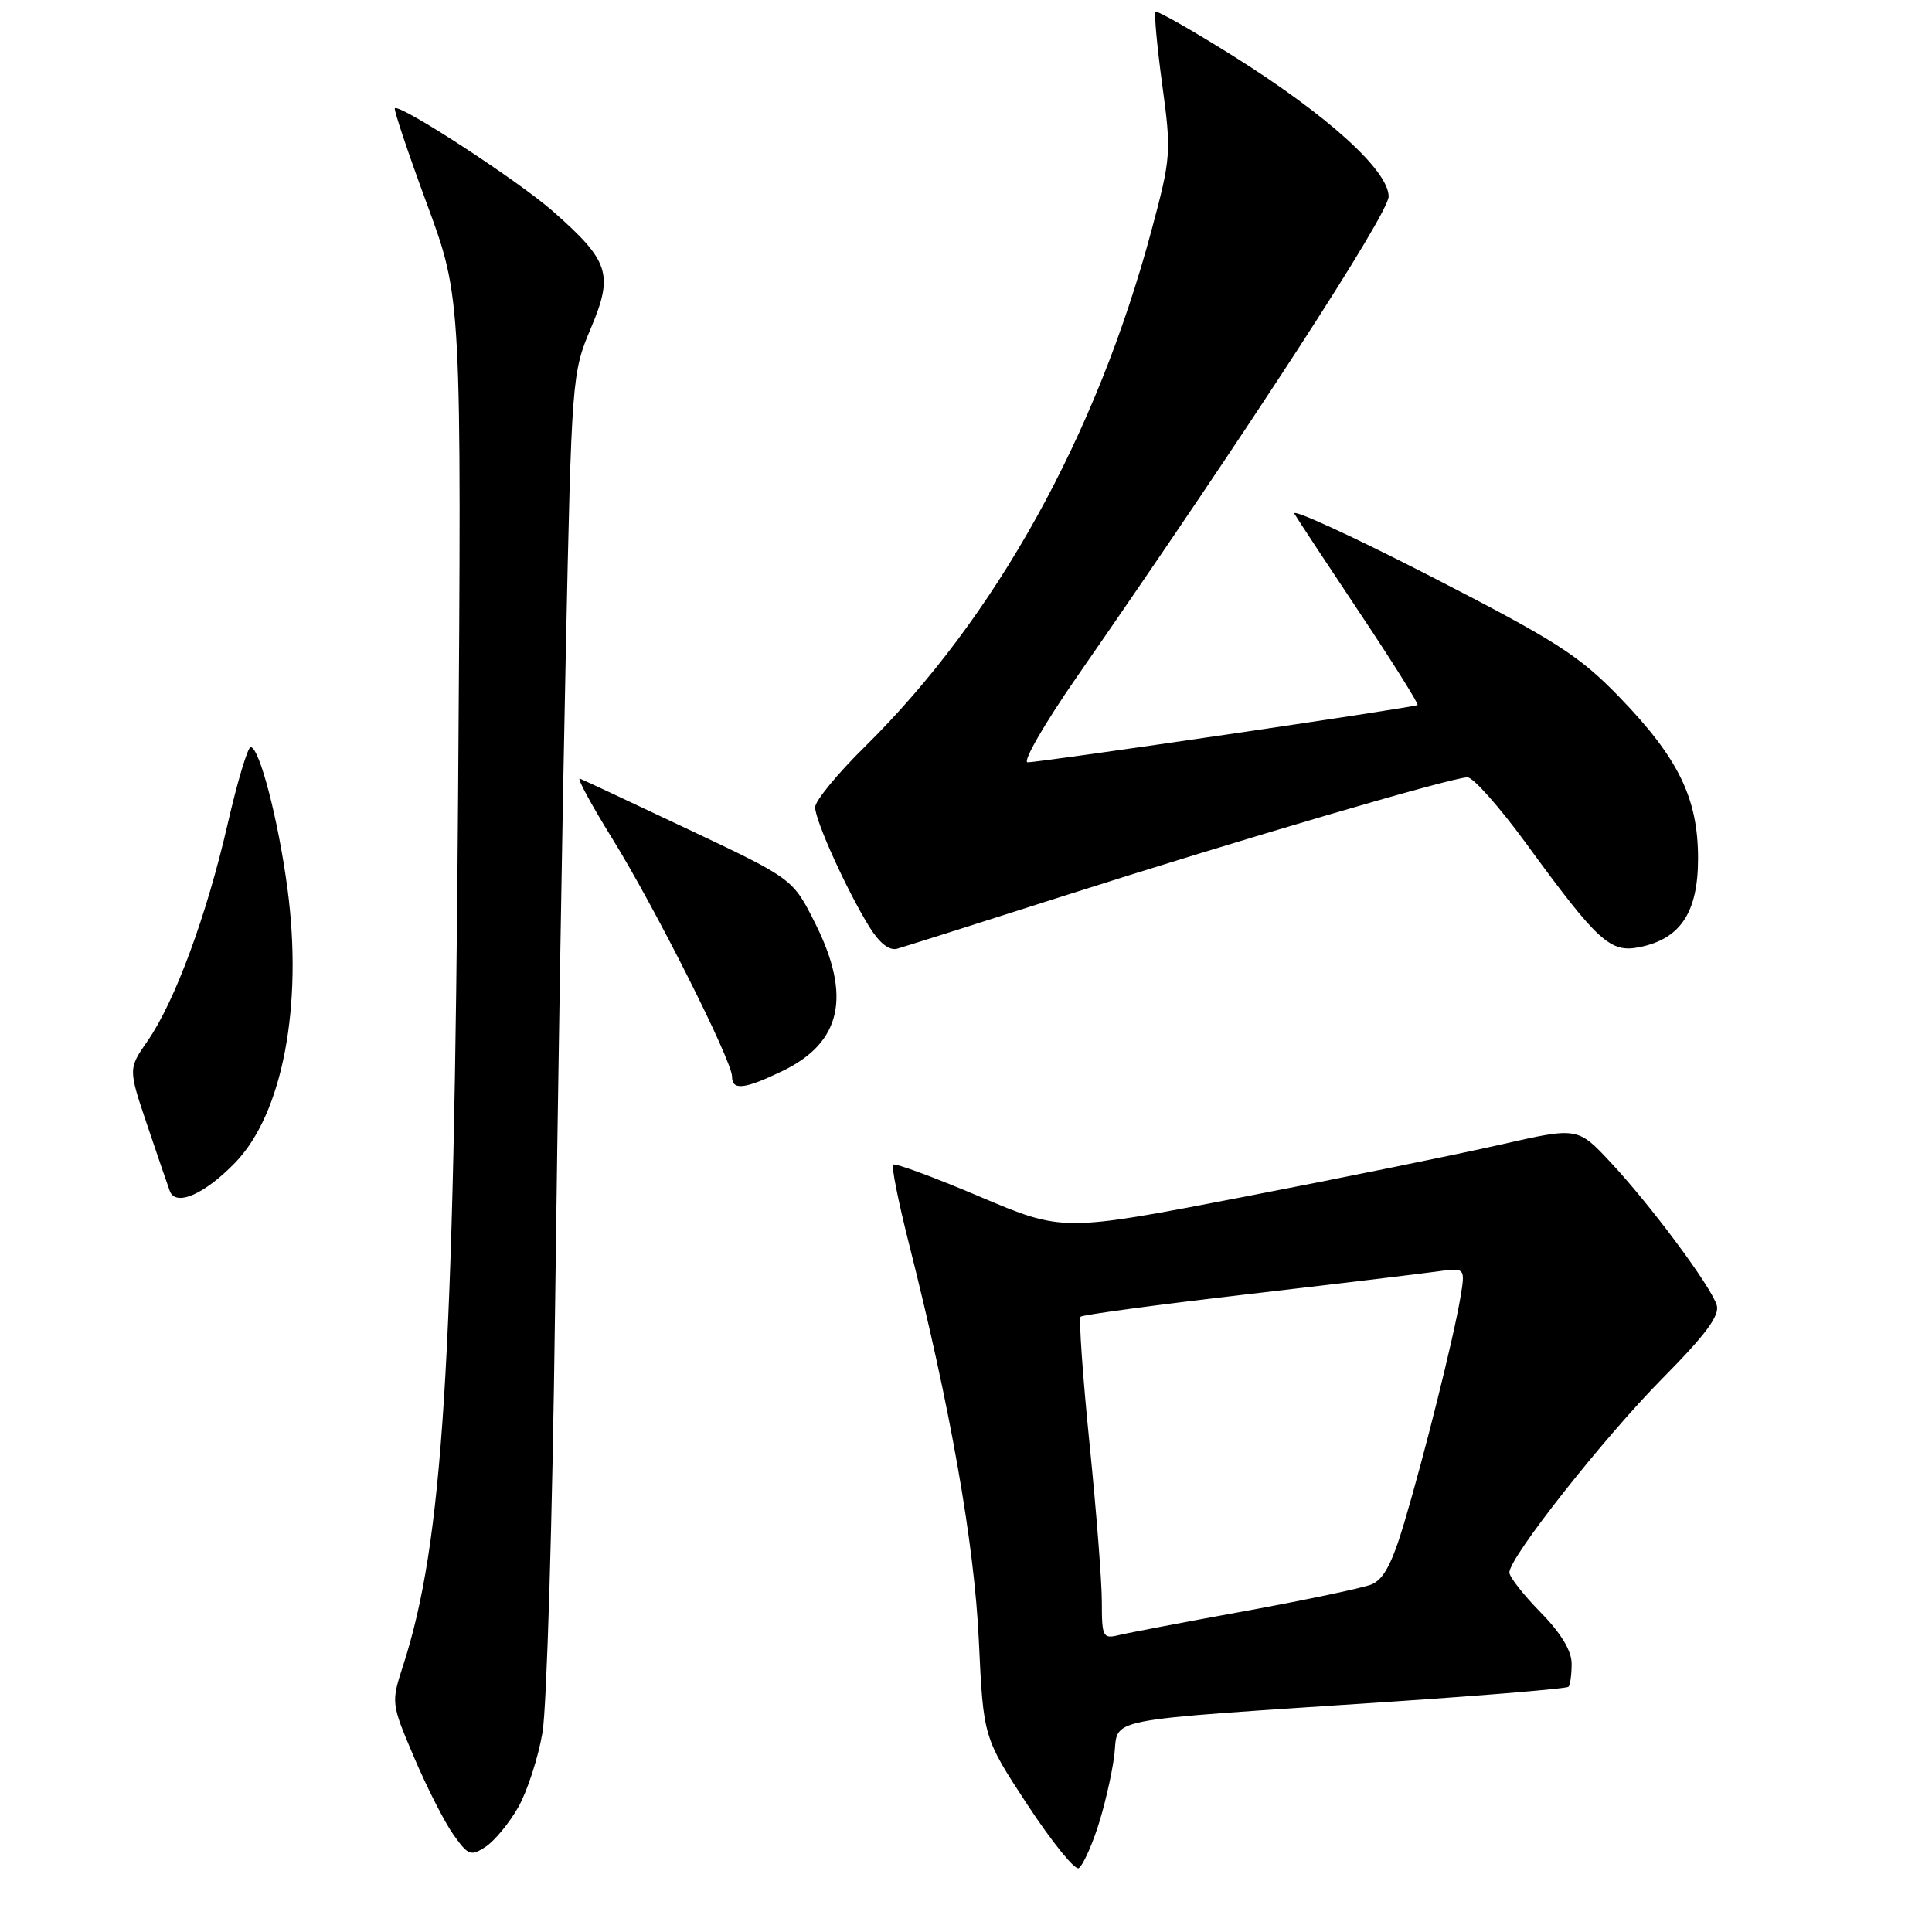 <?xml version="1.0" encoding="UTF-8" standalone="no"?>
<!DOCTYPE svg PUBLIC "-//W3C//DTD SVG 1.1//EN" "http://www.w3.org/Graphics/SVG/1.1/DTD/svg11.dtd" >
<svg xmlns="http://www.w3.org/2000/svg" xmlns:xlink="http://www.w3.org/1999/xlink" version="1.1" viewBox="0 0 256 256">
 <g >
 <path fill="currentColor"
d=" M 145.41 242.24 C 146.28 239.63 147.27 235.40 147.62 232.82 C 148.35 227.42 144.71 228.14 184.95 225.44 C 197.30 224.61 207.60 223.74 207.83 223.51 C 208.06 223.27 208.25 221.90 208.25 220.46 C 208.25 218.73 206.84 216.40 204.12 213.63 C 201.86 211.32 200.00 208.95 200.00 208.36 C 200.00 206.36 212.44 190.59 220.25 182.68 C 226.05 176.82 227.91 174.30 227.47 172.92 C 226.67 170.38 218.67 159.63 213.38 153.98 C 209.04 149.34 209.04 149.34 198.77 151.68 C 193.12 152.96 177.77 156.09 164.65 158.62 C 140.80 163.22 140.80 163.22 129.80 158.55 C 123.74 155.98 118.59 154.08 118.35 154.32 C 118.10 154.56 119.03 159.20 120.40 164.63 C 125.91 186.37 129.11 204.52 129.70 217.37 C 130.30 230.23 130.30 230.23 136.16 239.17 C 139.39 244.08 142.44 247.85 142.94 247.54 C 143.44 247.23 144.55 244.84 145.41 242.24 Z  M 68.67 239.47 C 69.86 237.37 71.31 232.92 71.88 229.58 C 72.45 226.23 73.20 201.23 73.54 174.00 C 73.88 146.77 74.52 107.62 74.96 87.00 C 75.74 50.00 75.79 49.42 78.28 43.52 C 81.32 36.33 80.76 34.60 73.28 28.01 C 68.66 23.94 52.96 13.71 52.32 14.35 C 52.15 14.52 54.07 20.25 56.59 27.08 C 61.17 39.50 61.17 39.50 60.70 105.50 C 60.16 180.96 58.68 204.37 53.44 220.61 C 51.81 225.65 51.81 225.67 54.89 232.91 C 56.59 236.90 58.93 241.50 60.10 243.13 C 62.04 245.86 62.39 245.99 64.36 244.70 C 65.53 243.92 67.48 241.57 68.67 239.47 Z  M 31.18 154.04 C 37.44 147.56 40.16 133.30 38.09 117.75 C 36.87 108.59 34.37 99.00 33.21 99.00 C 32.82 99.01 31.44 103.62 30.15 109.25 C 27.38 121.31 23.17 132.71 19.57 137.91 C 16.99 141.62 16.99 141.62 19.50 149.06 C 20.88 153.15 22.23 157.09 22.50 157.82 C 23.28 159.92 27.10 158.26 31.18 154.04 Z  M 103.71 141.90 C 111.49 138.13 112.85 132.02 108.04 122.39 C 105.07 116.46 105.07 116.46 91.38 109.98 C 83.85 106.42 77.31 103.35 76.84 103.17 C 76.38 102.98 78.29 106.53 81.09 111.05 C 86.74 120.16 97.00 140.54 97.00 142.65 C 97.00 144.53 98.66 144.34 103.71 141.90 Z  M 141.00 118.70 C 164.18 111.29 192.41 103.00 194.45 103.00 C 195.20 103.00 198.67 106.91 202.16 111.68 C 211.75 124.82 213.36 126.29 217.25 125.50 C 222.68 124.41 225.00 120.89 225.00 113.76 C 225.00 105.77 222.42 100.48 214.58 92.37 C 209.25 86.86 206.16 84.89 189.58 76.37 C 179.18 71.03 171.05 67.30 171.52 68.08 C 171.98 68.86 175.92 74.83 180.26 81.34 C 184.60 87.85 188.01 93.29 187.83 93.42 C 187.40 93.75 137.91 101.01 136.17 101.01 C 135.45 101.00 138.36 95.94 142.65 89.75 C 165.64 56.61 184.00 28.31 184.00 26.04 C 184.00 22.60 175.91 15.27 163.50 7.48 C 158.00 4.03 153.33 1.37 153.12 1.57 C 152.91 1.77 153.31 6.11 154.00 11.21 C 155.22 20.16 155.17 20.86 152.61 30.41 C 145.31 57.72 131.89 81.91 114.57 98.97 C 110.96 102.53 108.00 106.13 108.01 106.97 C 108.02 108.75 112.20 117.97 115.19 122.81 C 116.53 124.97 117.84 126.00 118.88 125.71 C 119.77 125.46 129.72 122.31 141.00 118.70 Z  M 146.00 212.36 C 146.01 209.69 145.27 200.17 144.36 191.22 C 143.46 182.27 142.93 174.73 143.19 174.47 C 143.45 174.22 153.30 172.89 165.08 171.52 C 176.86 170.15 188.23 168.78 190.34 168.49 C 194.18 167.95 194.18 167.95 193.50 171.99 C 192.58 177.43 188.74 192.81 186.06 201.80 C 184.45 207.21 183.32 209.32 181.69 209.96 C 180.49 210.43 172.97 212.01 165.00 213.47 C 157.03 214.92 149.49 216.36 148.25 216.66 C 146.15 217.18 146.00 216.89 146.00 212.36 Z "/>
</g>
</svg>